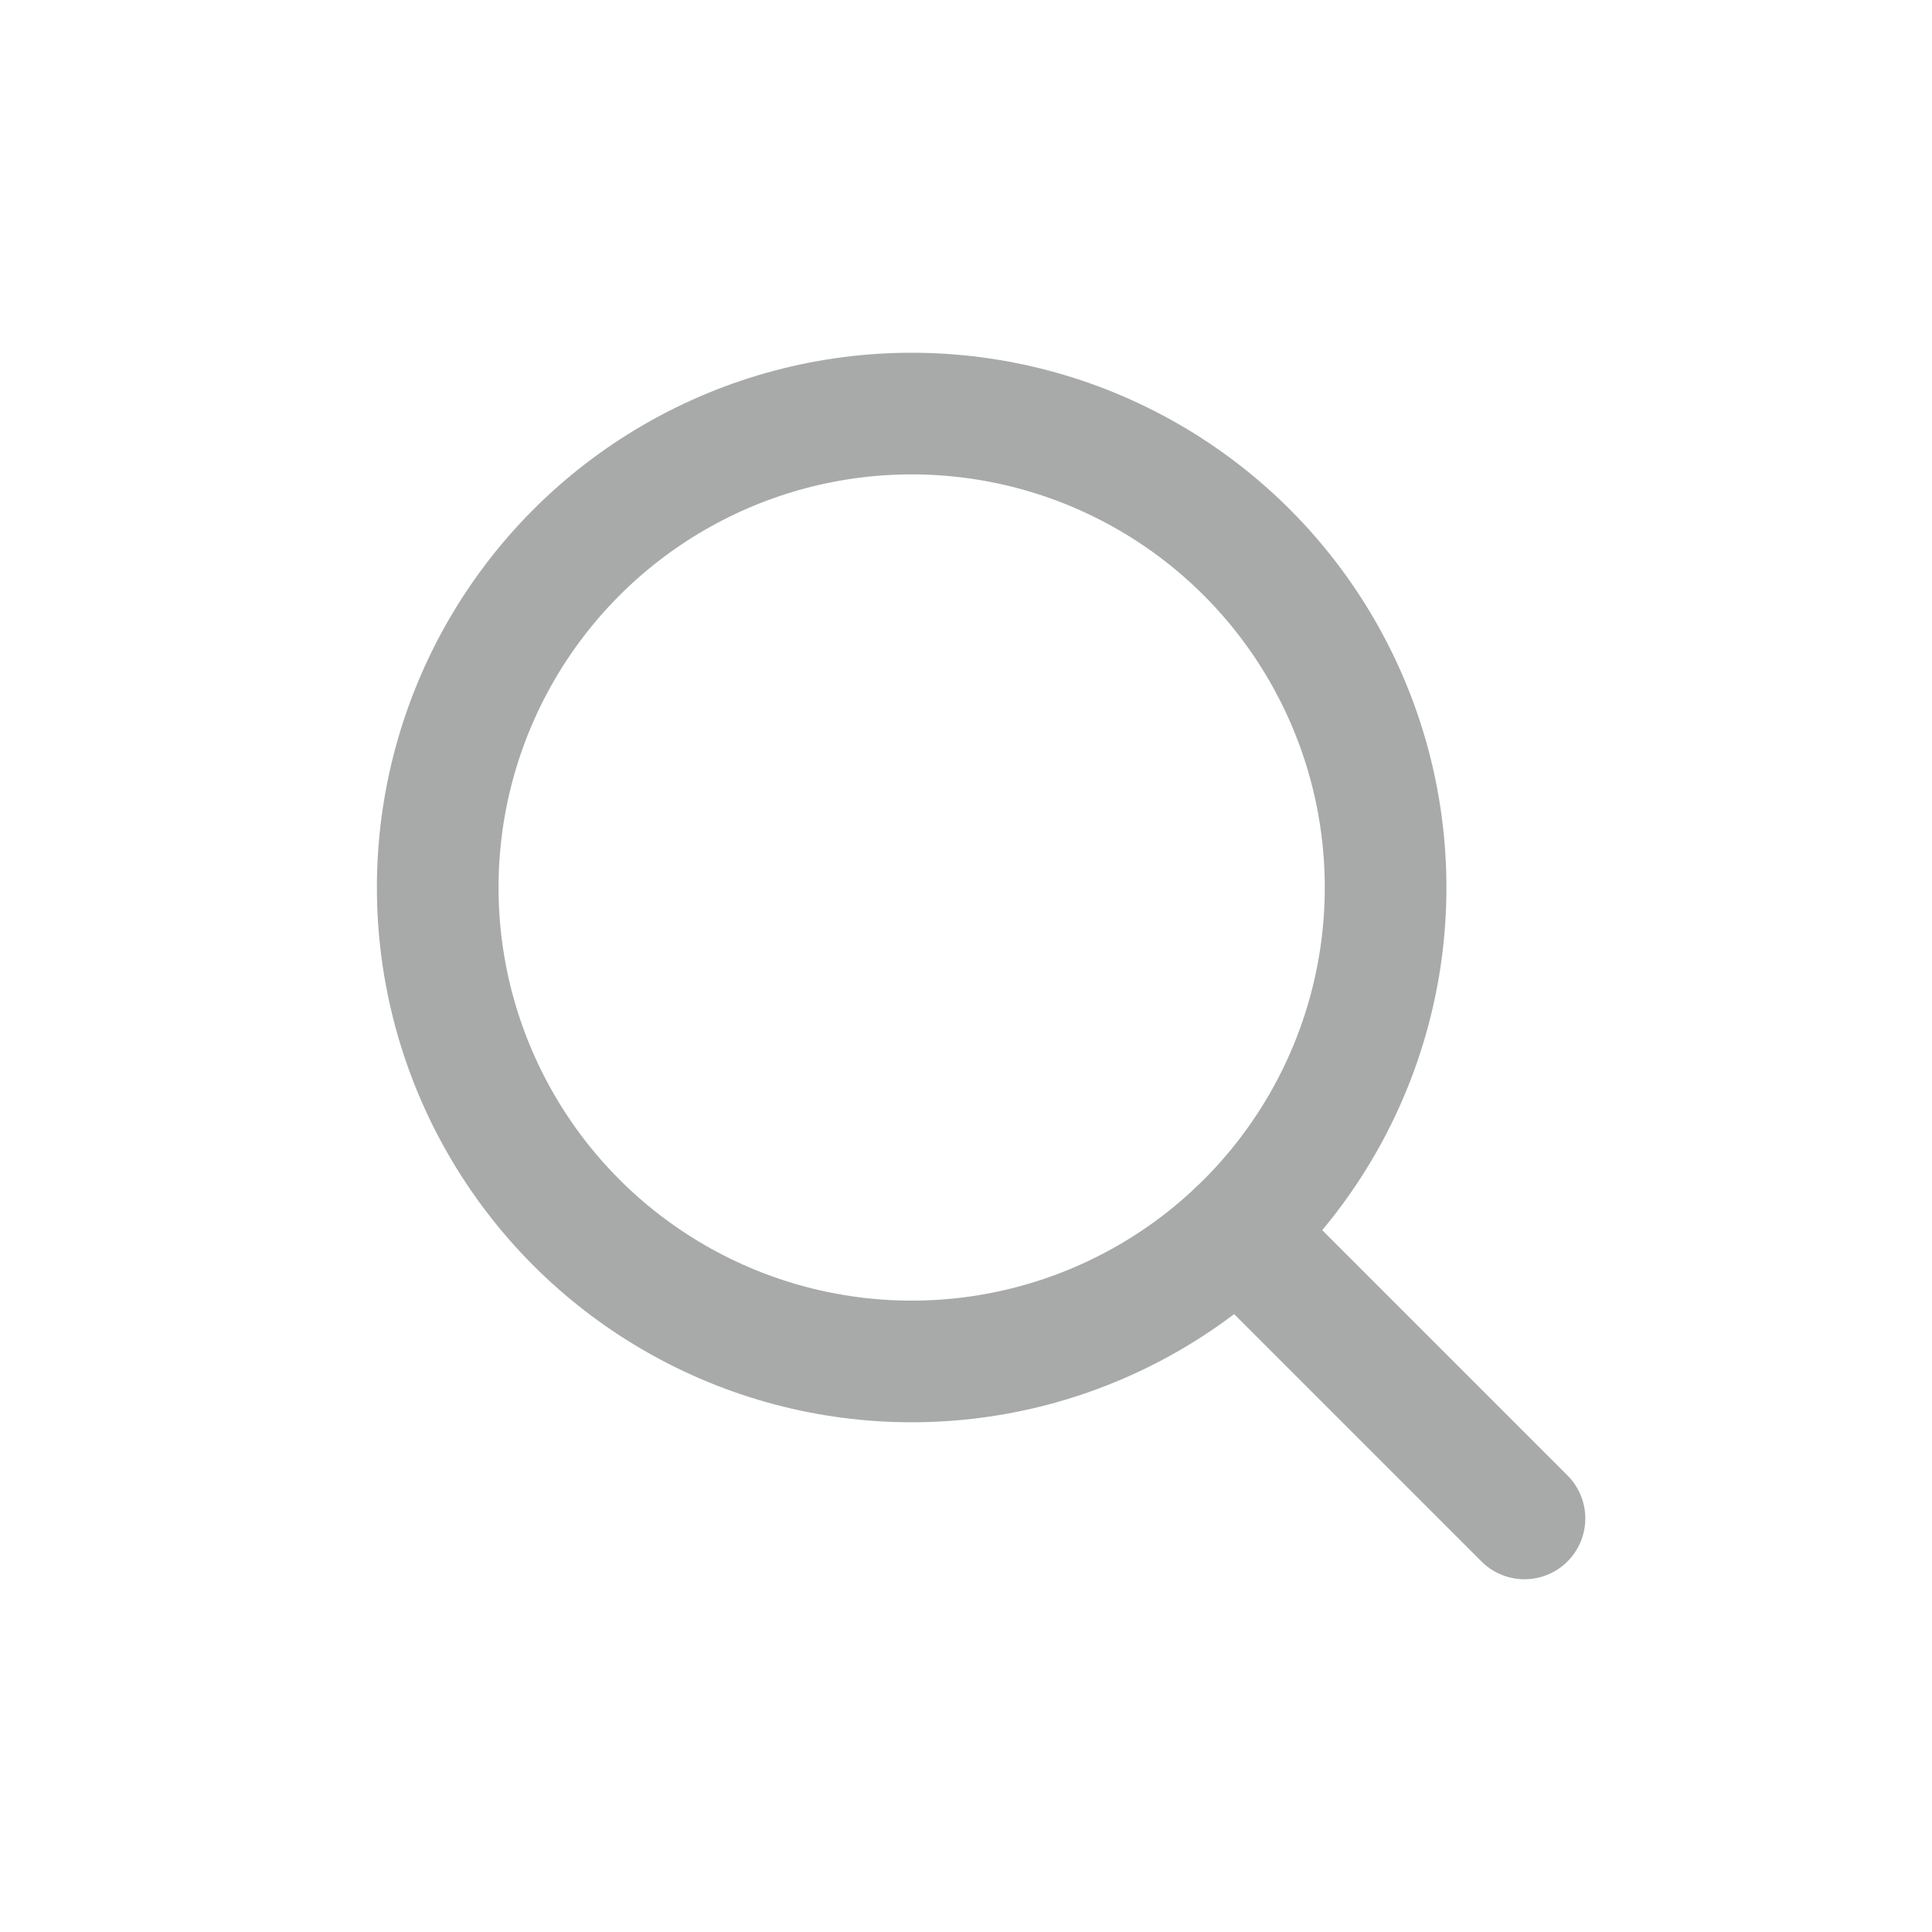 <?xml version="1.0" encoding="utf-8"?>
<!-- Generator: Adobe Illustrator 24.0.3, SVG Export Plug-In . SVG Version: 6.00 Build 0)  -->
<svg version="1.1" id="Layer_1" xmlns="http://www.w3.org/2000/svg" xmlns:xlink="http://www.w3.org/1999/xlink" x="0px" y="0px"
	 viewBox="0 0 64 64" style="enable-background:new 0 0 64 64;" xml:space="preserve">
<style type="text/css">
	.st0{fill:none;stroke:#A8AAAA;stroke-width:4.03;stroke-linecap:round;stroke-linejoin:round;stroke-miterlimit:10;}
</style>
<g>
	<circle class="st0" cx="30.2" cy="29.4" r="15.7"/>
	<line class="st0" x1="50.5" y1="50.3" x2="41" y2="40.8"/>
</g>
</svg>
